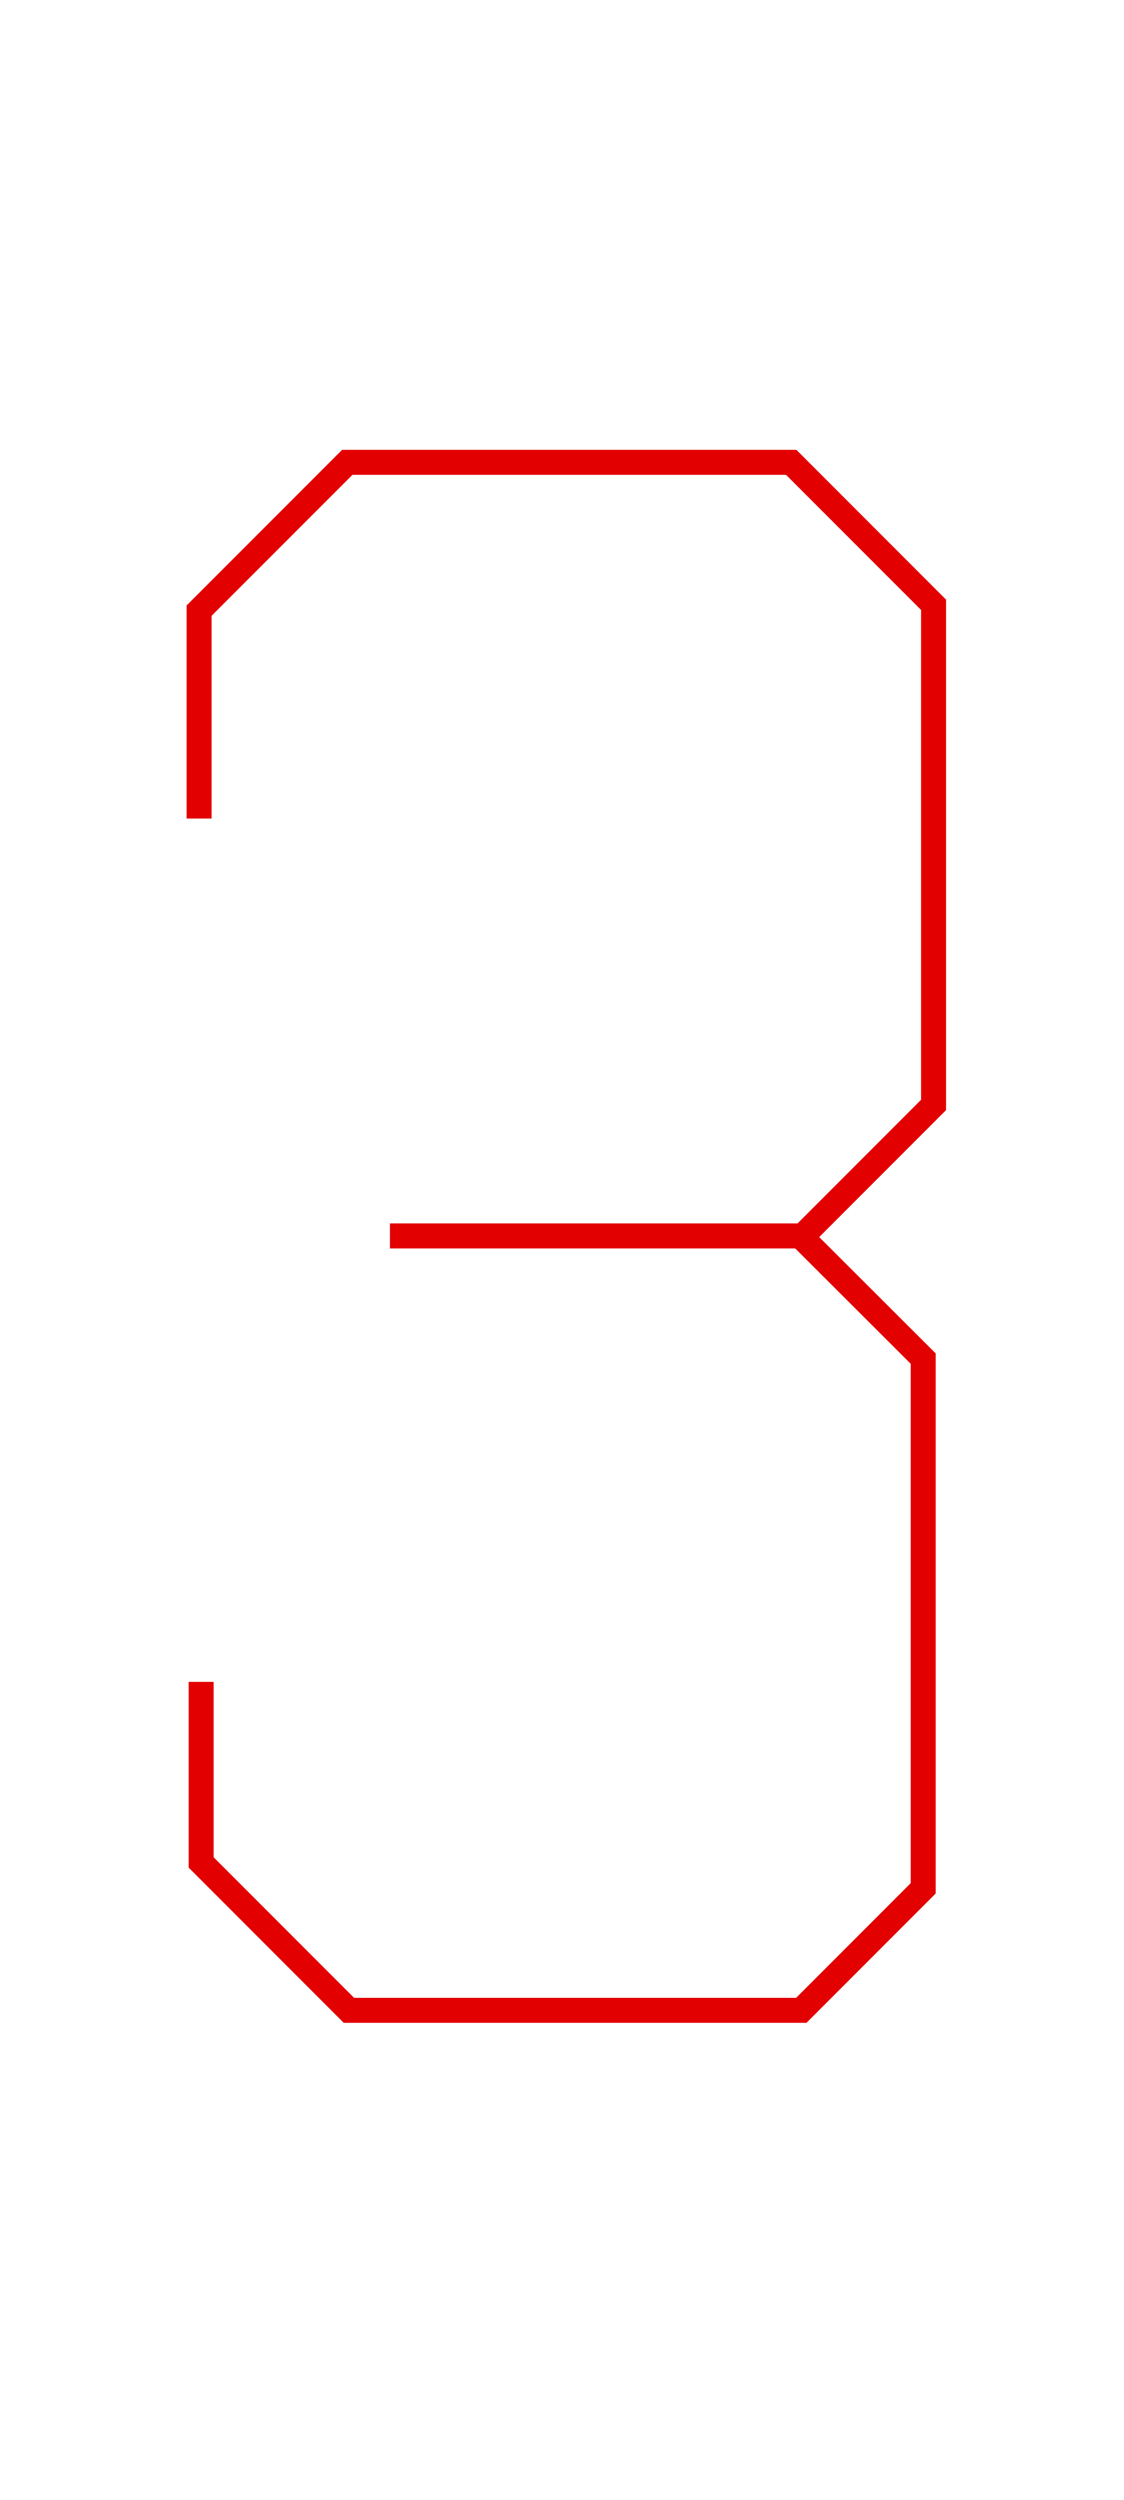 <?xml version="1.0" encoding="UTF-8" standalone="no"?>
<svg width="45px" height="100px" viewBox="0 0 45 100" version="1.1" xmlns="http://www.w3.org/2000/svg" xmlns:xlink="http://www.w3.org/1999/xlink" xmlns:sketch="http://www.bohemiancoding.com/sketch/ns">
    <!-- Generator: Sketch 3.3.1 (12002) - http://www.bohemiancoding.com/sketch -->
    <title>3</title>
    <desc>Created with Sketch.</desc>
    <defs></defs>
    <g id="Page-1" stroke="none" stroke-width="1" fill="none" fill-rule="evenodd" sketch:type="MSPage">
        <g id="3" sketch:type="MSArtboardGroup" stroke="#E30000">
            <g id="Path-42-Copy-2-+-Path-43-Copy-2" sketch:type="MSLayerGroup" transform="translate(7, 18)">
                <path d="M0.971,14.744 L0.971,6.427 L6.903,0.495 L24.677,0.495 L30.376,6.194 L30.376,26.201 L25.137,31.441 L8.612,31.441" id="Path-42-Copy-2" sketch:type="MSShapeGroup"></path>
                <path d="M1.053,49.281 L1.053,56.504 L6.969,62.42 L25.08,62.42 L29.961,57.539 L29.961,36.349 L25.08,31.478" id="Path-43-Copy-2" sketch:type="MSShapeGroup"></path>
            </g>
        </g>
    </g>
</svg>
